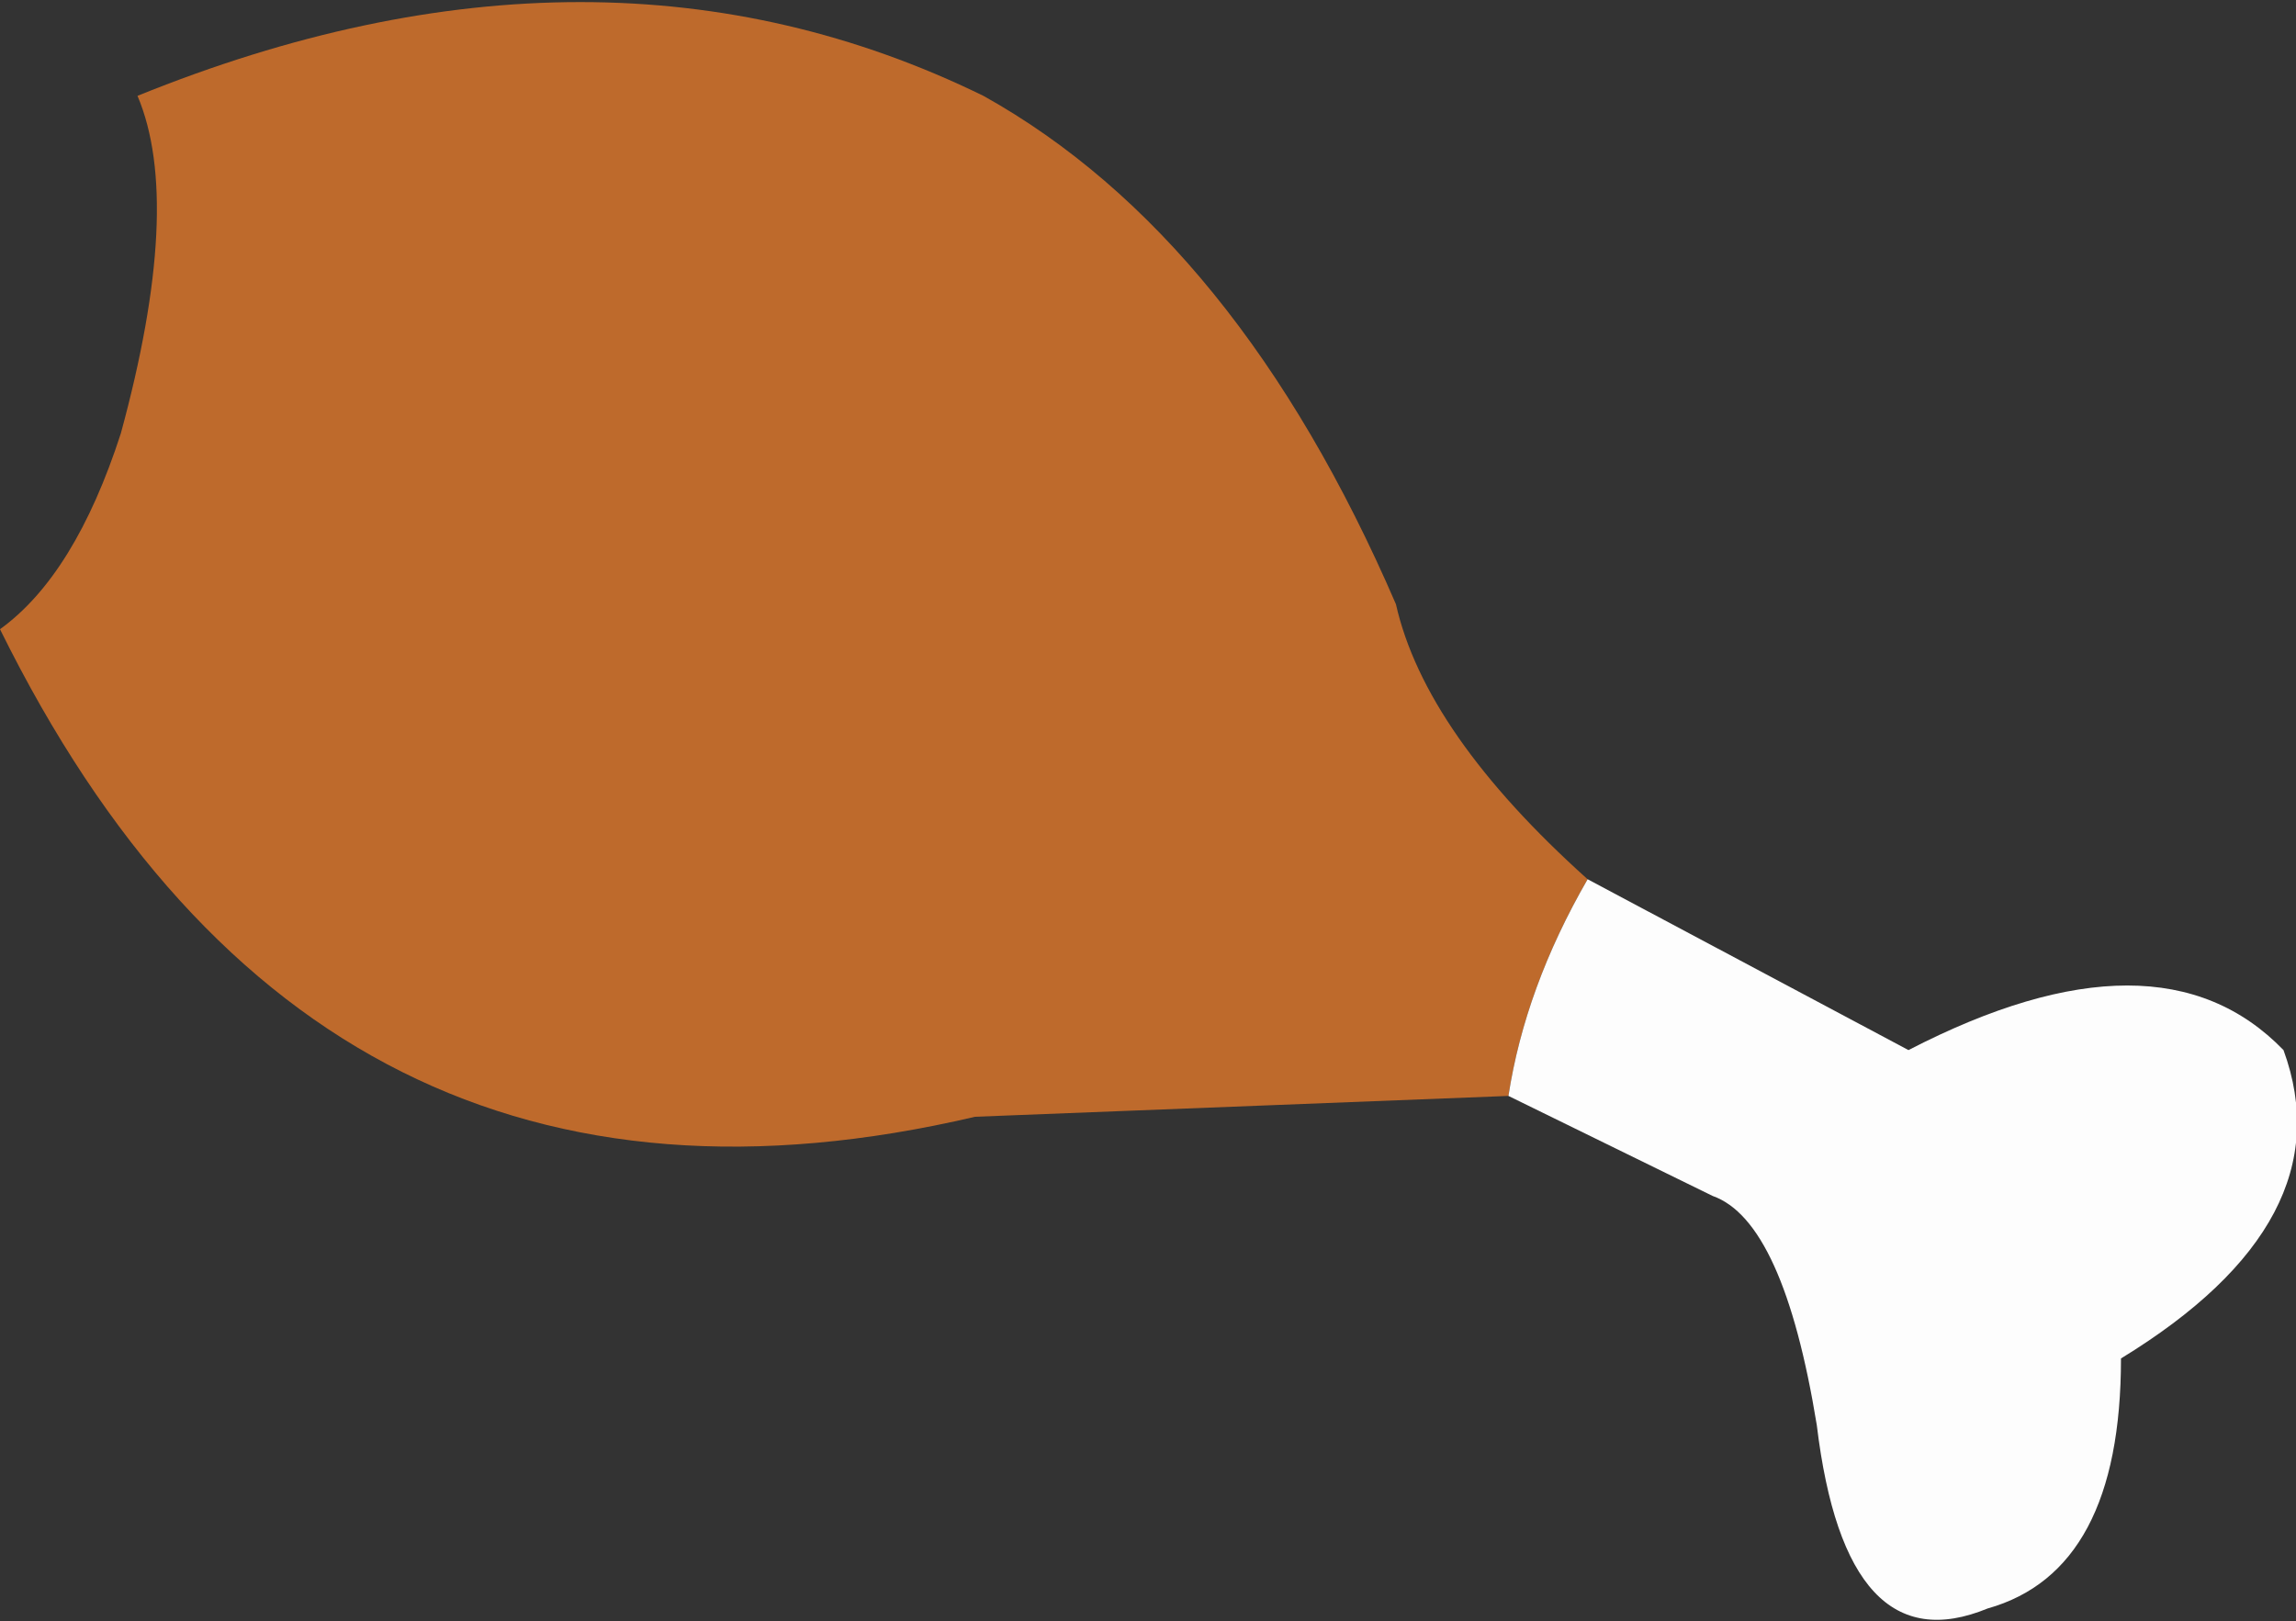 <?xml version="1.0" encoding="UTF-8" standalone="no"?>
<svg xmlns:xlink="http://www.w3.org/1999/xlink" height="19.45px" width="27.55px" xmlns="http://www.w3.org/2000/svg">
  <rect width="100%" height="100%" fill="#333333" stroke="none"/>
  <g transform="matrix(1.0, 0.0, 0.0, 1.0, 0.0, 4.45)">
    <path d="M18.1 8.7 L11.7 8.95 Q3.8 10.8 0.0 3.1 0.9 2.45 1.45 0.75 2.2 -2.0 1.65 -3.3 7.2 -5.55 11.8 -3.3 14.85 -1.6 16.75 2.8 17.1 4.35 19.05 6.1 18.3 7.4 18.1 8.7" fill="#be6a2c" fill-rule="evenodd" stroke="none"/>
    <path d="M18.1 8.7 Q18.3 7.4 19.05 6.1 L22.9 8.15 Q25.9 6.6 27.4 8.15 28.15 10.2 25.45 11.85 25.45 14.4 23.85 14.85 22.15 15.55 21.8 12.65 21.4 10.2 20.55 9.9 L18.1 8.7" fill="#fdfdfd" fill-rule="evenodd" stroke="none"/>
  </g>
</svg>
